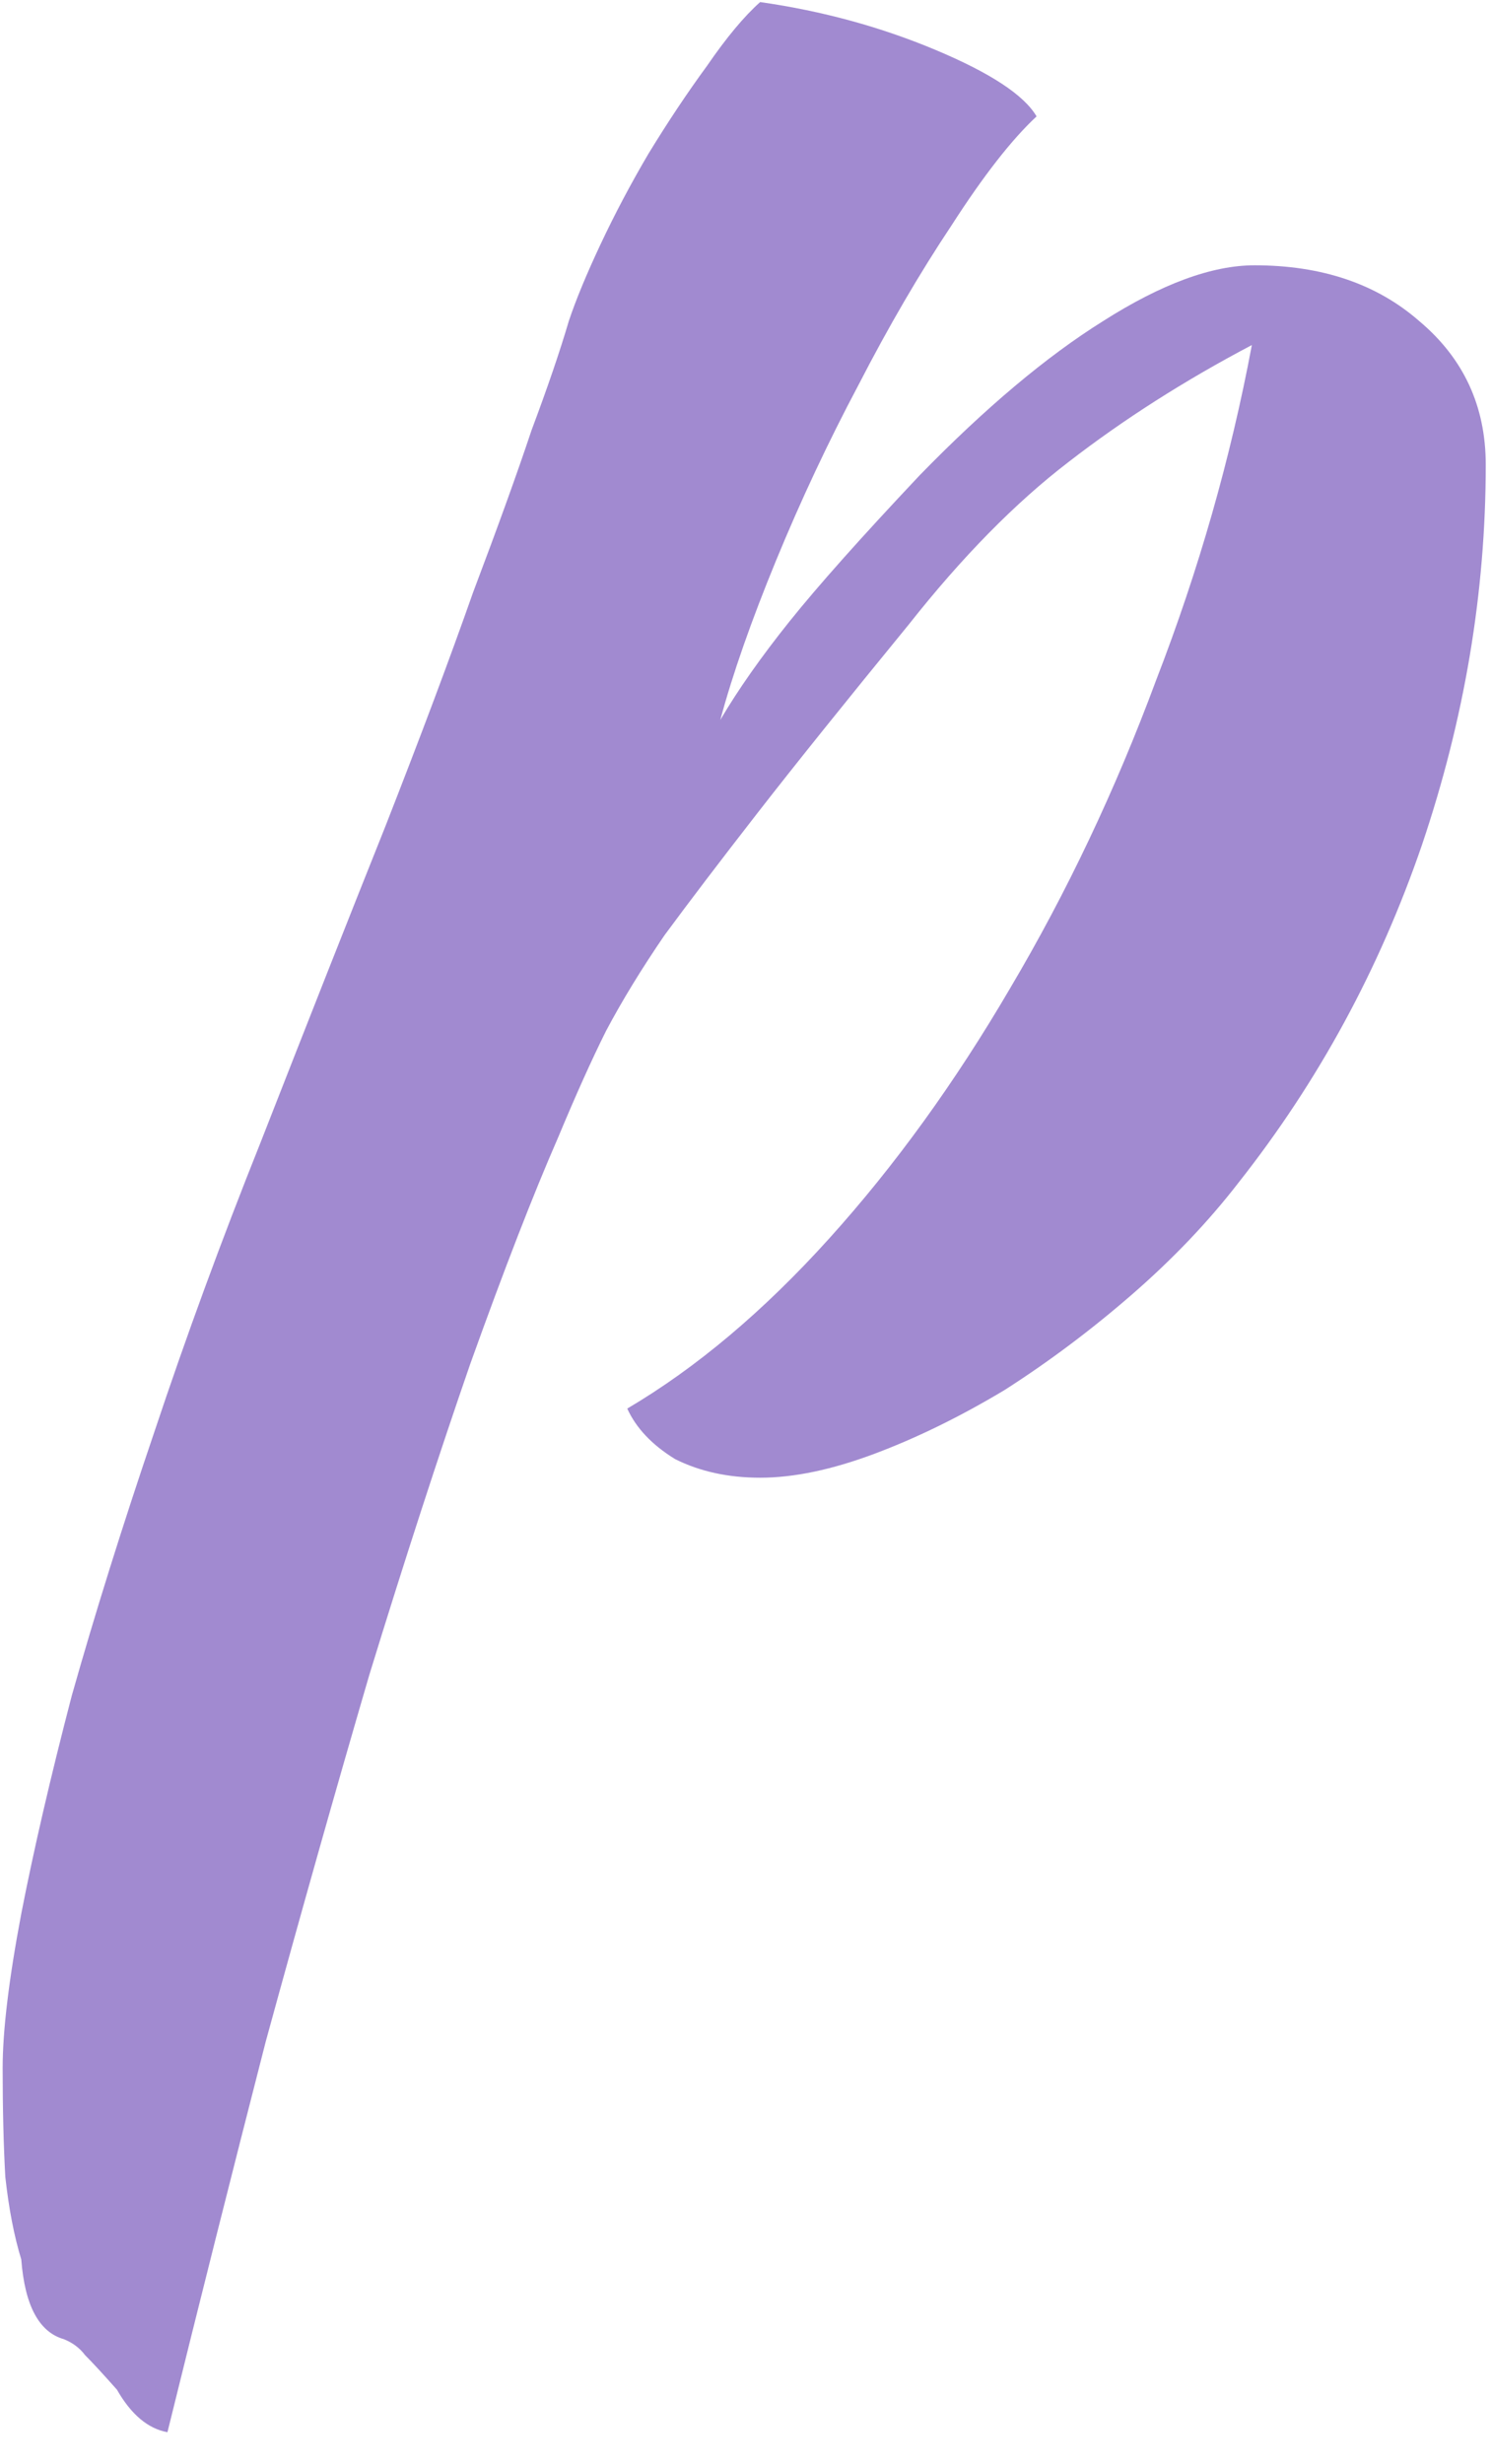 <svg width="46" height="76" viewBox="0 0 46 76" fill="none" xmlns="http://www.w3.org/2000/svg">
<path d="M1.968 72.142C1.203 71.923 0.765 71.103 0.656 69.682C0.437 68.971 0.273 68.124 0.164 67.14C0.109 66.156 0.082 65.035 0.082 63.778C0.082 62.63 0.273 61.045 0.656 59.022C1.039 57.054 1.558 54.813 2.214 52.298C2.925 49.783 3.772 47.077 4.756 44.18C5.74 41.228 6.833 38.249 8.036 35.242C9.512 31.47 10.797 28.217 11.89 25.484C12.983 22.696 13.885 20.291 14.596 18.268C15.361 16.245 15.963 14.578 16.4 13.266C16.892 11.954 17.275 10.833 17.548 9.904C17.767 9.248 18.095 8.455 18.532 7.526C18.969 6.597 19.461 5.667 20.008 4.738C20.609 3.754 21.211 2.852 21.812 2.032C22.413 1.157 22.96 0.501 23.452 0.064C25.365 0.337 27.169 0.829 28.864 1.54C30.559 2.251 31.597 2.934 31.98 3.59C31.215 4.301 30.34 5.421 29.356 6.952C28.372 8.428 27.415 10.068 26.486 11.872C25.557 13.621 24.709 15.425 23.944 17.284C23.179 19.143 22.605 20.783 22.222 22.204C22.769 21.275 23.479 20.263 24.354 19.17C25.229 18.077 26.568 16.573 28.372 14.66C30.395 12.583 32.281 10.997 34.03 9.904C35.834 8.756 37.392 8.182 38.704 8.182C40.781 8.182 42.476 8.756 43.788 9.904C45.155 11.052 45.838 12.528 45.838 14.332C45.838 18.268 45.182 22.177 43.87 26.058C42.558 29.885 40.672 33.356 38.212 36.472C37.283 37.675 36.189 38.823 34.932 39.916C33.675 41.009 32.363 41.993 30.996 42.868C29.629 43.688 28.29 44.344 26.978 44.836C25.666 45.328 24.491 45.574 23.452 45.574C22.468 45.574 21.593 45.383 20.828 45C20.117 44.563 19.625 44.043 19.352 43.442C21.484 42.185 23.561 40.435 25.584 38.194C27.607 35.953 29.465 33.383 31.16 30.486C32.909 27.534 34.413 24.363 35.67 20.974C36.982 17.585 37.966 14.141 38.622 10.642C36.545 11.735 34.659 12.938 32.964 14.25C31.324 15.507 29.684 17.175 28.044 19.252C26.076 21.657 24.518 23.598 23.37 25.074C22.222 26.55 21.265 27.807 20.5 28.846C19.789 29.885 19.188 30.869 18.696 31.798C18.259 32.673 17.767 33.766 17.22 35.078C16.455 36.827 15.553 39.151 14.514 42.048C13.53 44.891 12.491 48.089 11.398 51.642C10.359 55.195 9.293 58.967 8.2 62.958C7.161 67.003 6.15 71.021 5.166 75.012C4.565 74.903 4.045 74.465 3.608 73.7C3.171 73.208 2.843 72.853 2.624 72.634C2.46 72.415 2.241 72.251 1.968 72.142Z" fill="#A18AD0"/>
</svg>
